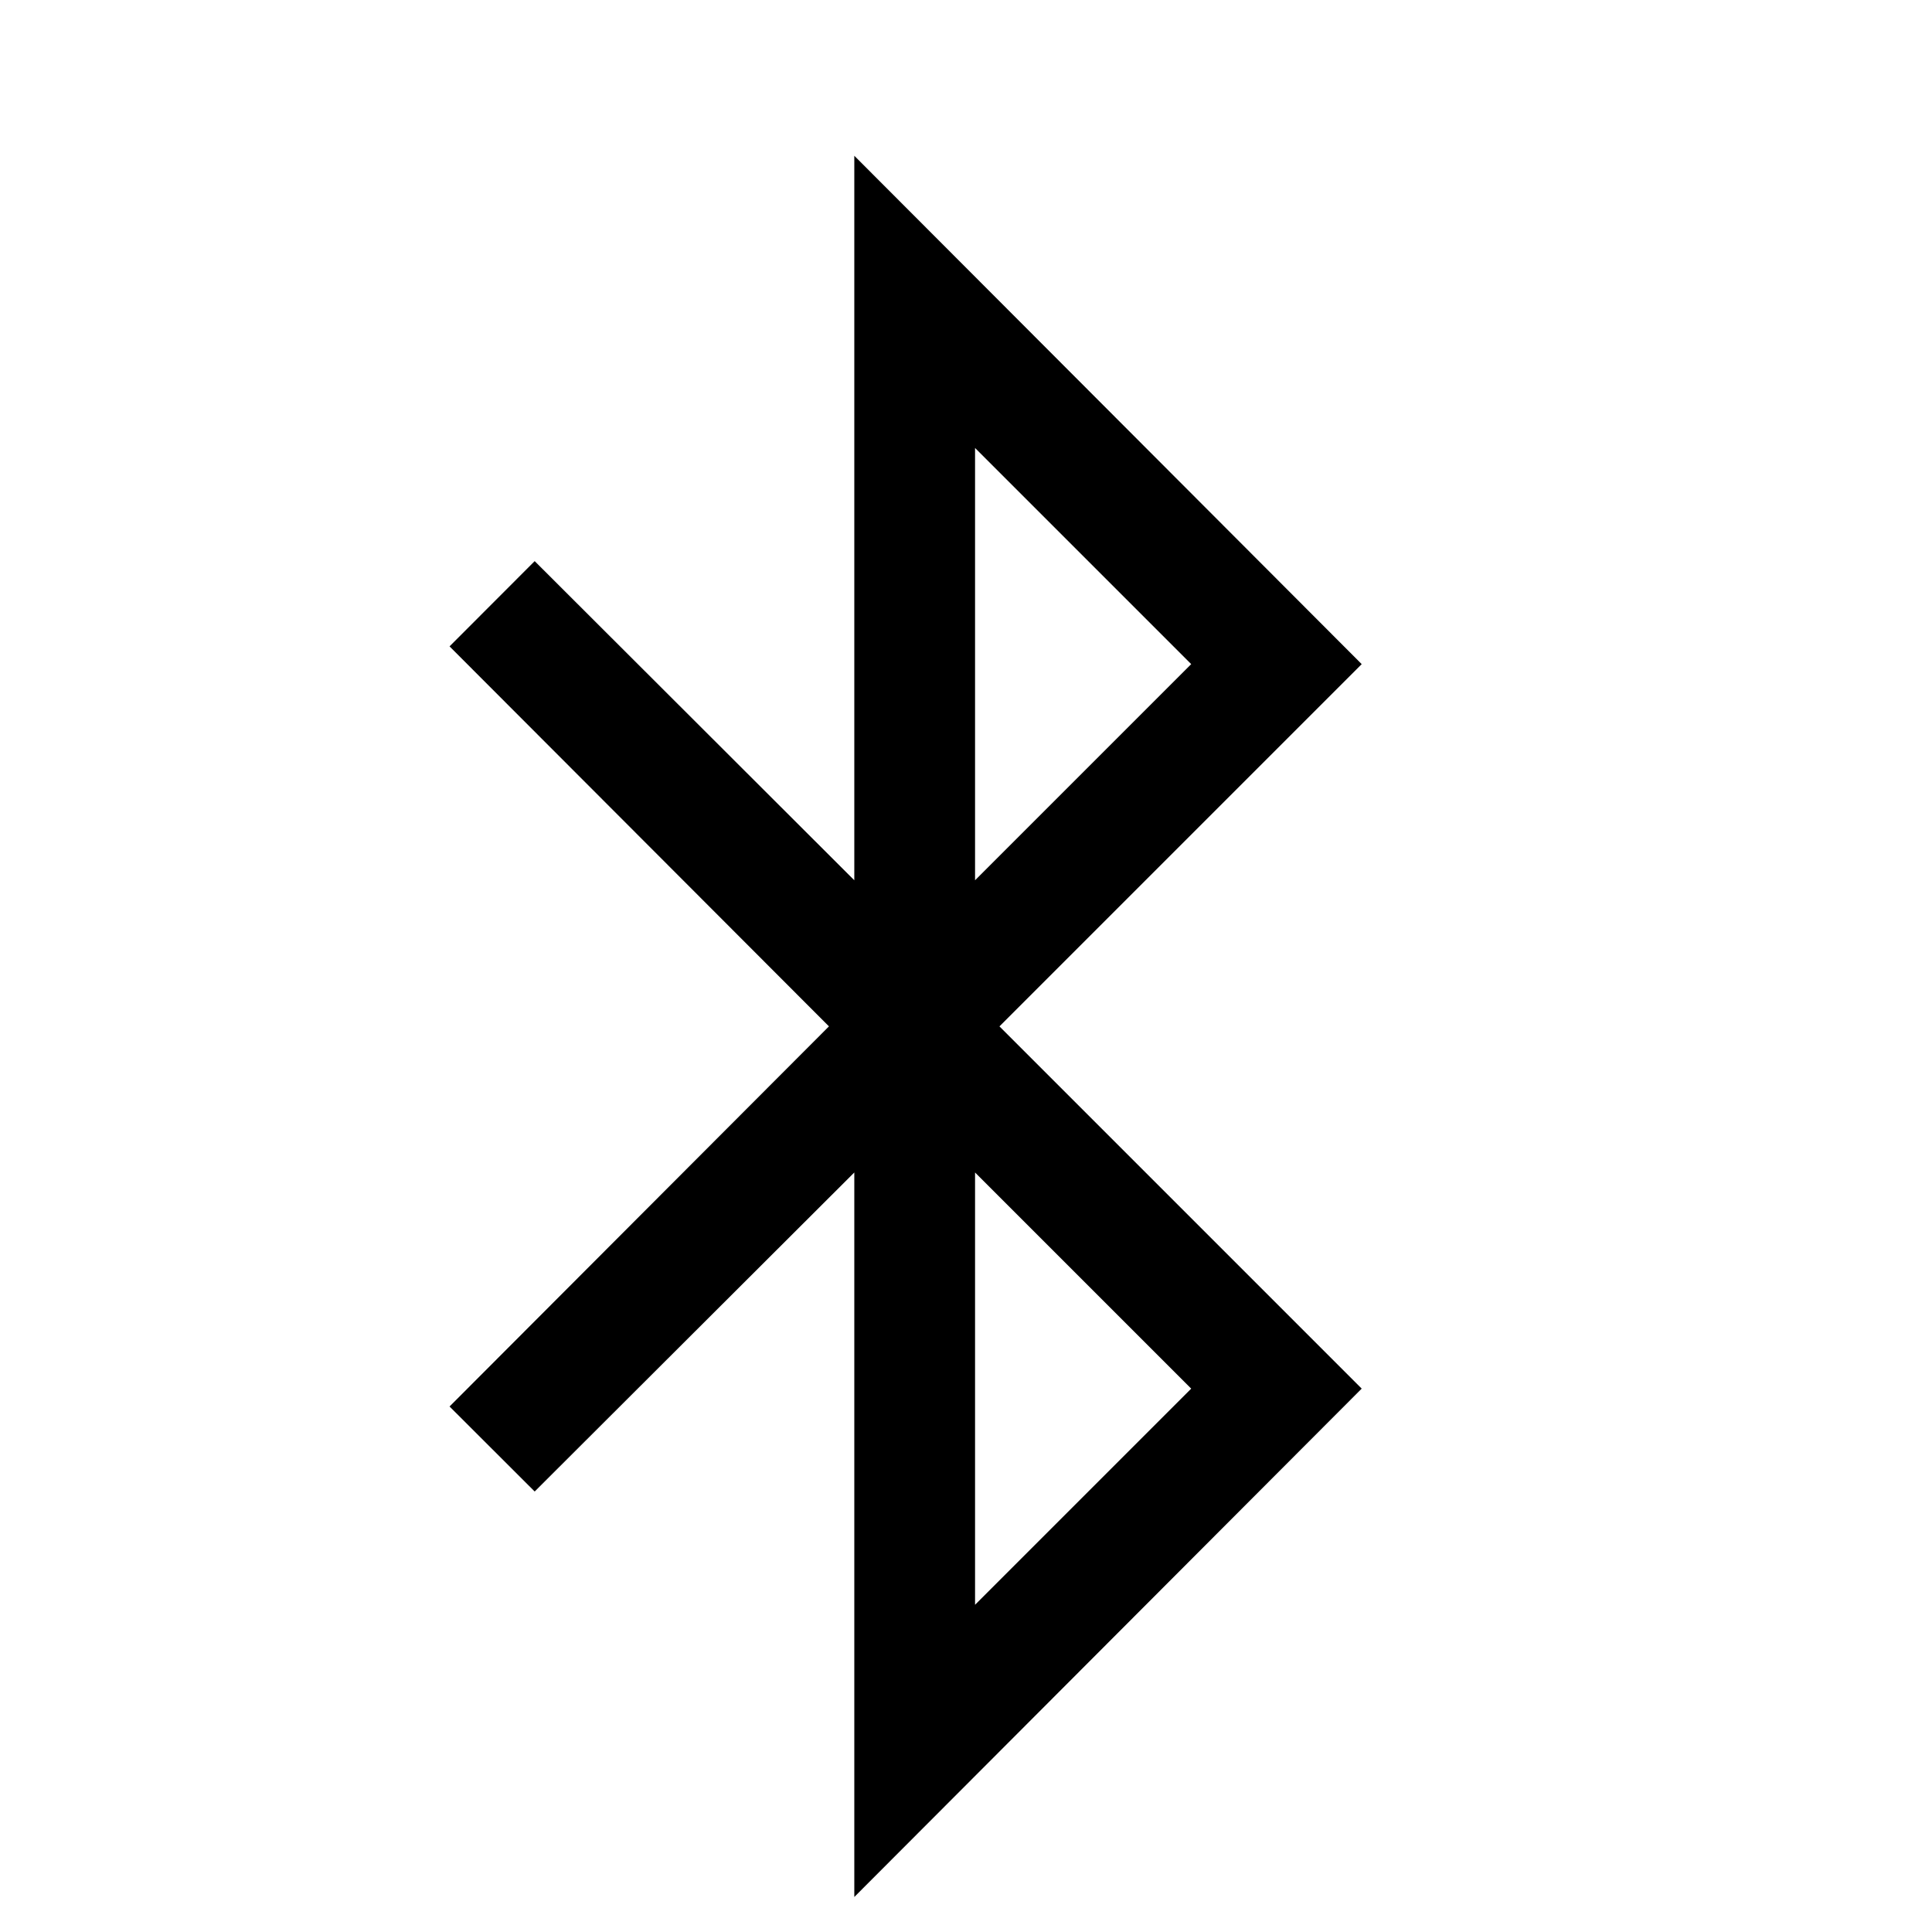 ﻿<?xml version="1.0" encoding="utf-8"?>
<!DOCTYPE svg PUBLIC "-//W3C//DTD SVG 1.1//EN" "http://www.w3.org/Graphics/SVG/1.1/DTD/svg11.dtd">
<svg xmlns="http://www.w3.org/2000/svg" xmlns:xlink="http://www.w3.org/1999/xlink" version="1.1" baseProfile="full" width="16" height="16" viewBox="0 0 16.00 16.00" enable-background="new 0 0 16.00 16.00" xml:space="preserve">
	<path fill="#000000" fill-opacity="1" stroke-width="0.2" stroke-linejoin="round" d="M 7.075,15.71L 7.075,9.71L 4.428,12.352L 3.723,11.648L 6.865,8.5L 3.723,5.353L 4.428,4.647L 7.075,7.29L 7.075,1.29L 11.277,5.5L 8.277,8.5L 11.277,11.5L 7.075,15.71 Z M 8.075,9.71L 8.075,13.29L 9.865,11.5L 8.075,9.71 Z M 8.075,3.71L 8.075,7.29L 9.865,5.5L 8.075,3.71 Z "/>
</svg>
